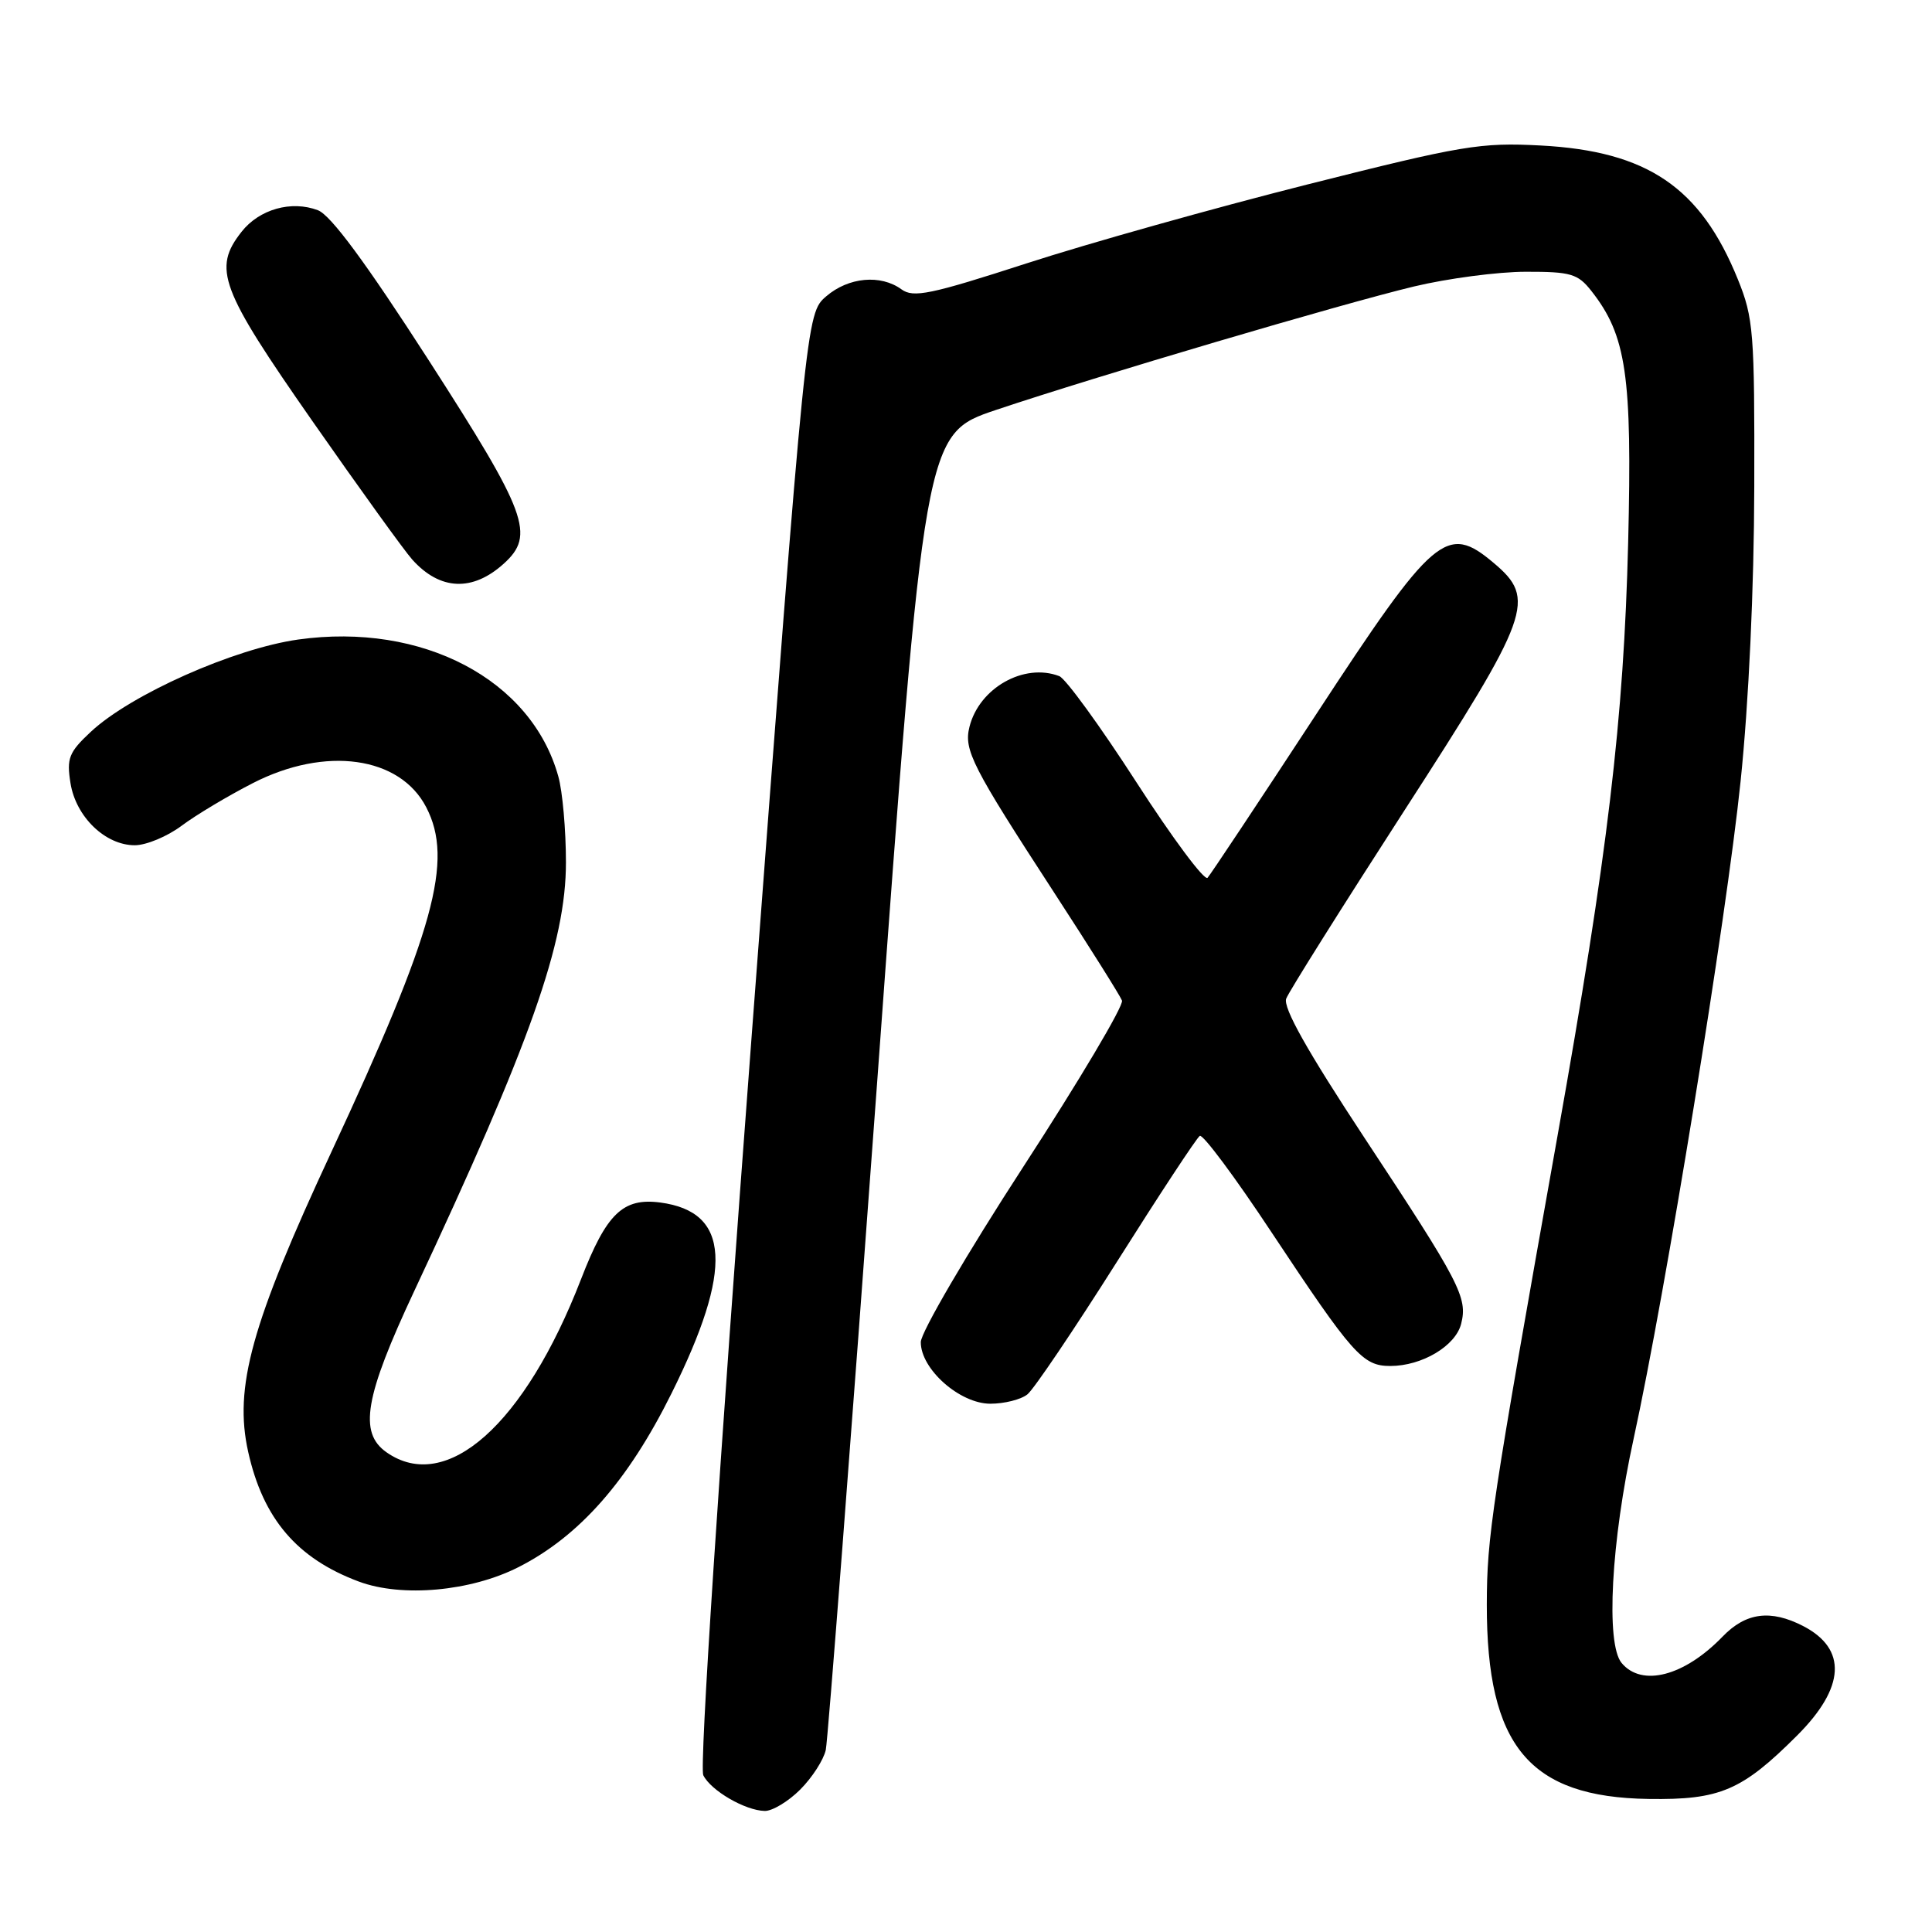 <?xml version="1.0" encoding="UTF-8" standalone="no"?>
<!DOCTYPE svg PUBLIC "-//W3C//DTD SVG 1.1//EN" "http://www.w3.org/Graphics/SVG/1.1/DTD/svg11.dtd" >
<svg xmlns="http://www.w3.org/2000/svg" xmlns:xlink="http://www.w3.org/1999/xlink" version="1.1" viewBox="0 0 256 256">
 <g >
 <path fill="currentColor"
d=" M 106.03 237.13 C 107.61 235.55 109.13 233.19 109.42 231.88 C 109.70 230.57 112.76 190.80 116.22 143.50 C 122.50 57.50 122.50 57.50 132.00 54.31 C 145.40 49.82 177.70 40.28 187.36 37.96 C 191.84 36.89 198.50 36.01 202.18 36.01 C 208.15 36.00 209.07 36.27 210.87 38.56 C 215.51 44.46 216.28 49.74 215.74 71.87 C 215.16 95.32 213.04 113.16 206.38 150.50 C 197.60 199.78 197.03 203.56 197.01 212.62 C 196.99 231.36 202.63 238.14 218.45 238.37 C 227.92 238.51 230.82 237.27 238.15 229.94 C 244.50 223.59 244.78 218.49 238.93 215.46 C 234.62 213.24 231.34 213.66 228.26 216.85 C 223.18 222.11 217.55 223.57 214.87 220.35 C 212.75 217.79 213.48 204.27 216.47 190.61 C 220.70 171.24 228.75 121.80 230.64 103.50 C 231.72 93.08 232.42 77.98 232.45 64.50 C 232.50 43.99 232.35 42.13 230.27 37.00 C 225.33 24.81 218.28 20.03 204.16 19.28 C 196.15 18.86 193.82 19.25 173.13 24.47 C 160.82 27.58 144.12 32.27 136.02 34.90 C 123.27 39.03 121.03 39.49 119.45 38.34 C 116.69 36.33 112.43 36.72 109.47 39.27 C 106.83 41.55 106.83 41.55 99.58 137.52 C 95.21 195.42 92.67 234.19 93.19 235.23 C 94.20 237.27 98.73 239.90 101.33 239.96 C 102.33 239.98 104.45 238.71 106.03 237.13 Z  M 68.69 207.66 C 76.76 203.57 83.21 196.25 88.98 184.63 C 97.19 168.11 96.75 160.57 87.49 159.34 C 82.54 158.69 80.36 160.79 76.99 169.50 C 69.54 188.75 59.16 198.00 51.22 192.44 C 47.50 189.84 48.32 185.09 54.89 171.07 C 70.31 138.17 75.00 124.92 74.99 114.25 C 74.99 109.99 74.54 104.87 73.98 102.88 C 70.42 90.04 55.97 82.44 39.52 84.74 C 31.00 85.94 17.33 92.02 12.03 96.97 C 9.13 99.68 8.81 100.47 9.34 103.77 C 10.05 108.23 13.95 112.00 17.86 112.00 C 19.37 112.00 22.16 110.84 24.06 109.42 C 25.95 108.00 30.20 105.46 33.50 103.77 C 43.13 98.83 52.99 100.21 56.48 106.97 C 60.13 114.01 57.57 123.30 43.91 152.64 C 33.30 175.43 30.97 183.83 32.89 192.40 C 34.87 201.26 39.37 206.52 47.56 209.57 C 53.26 211.69 62.36 210.87 68.69 207.66 Z  M 136.15 184.75 C 137.00 184.06 142.32 176.18 147.97 167.24 C 153.62 158.29 158.57 150.76 158.98 150.51 C 159.39 150.26 163.67 156.00 168.48 163.28 C 179.25 179.52 180.56 181.00 184.22 181.00 C 188.42 181.00 192.87 178.35 193.61 175.41 C 194.49 171.93 193.49 170.00 180.80 150.77 C 173.19 139.22 169.98 133.50 170.43 132.32 C 170.79 131.38 177.82 120.20 186.04 107.47 C 202.87 81.42 203.61 79.38 197.92 74.59 C 191.69 69.34 190.05 70.74 174.34 94.74 C 166.86 106.16 160.41 115.87 160.01 116.31 C 159.60 116.76 155.36 111.06 150.58 103.65 C 145.80 96.24 141.20 89.91 140.36 89.59 C 135.70 87.80 129.75 91.15 128.46 96.31 C 127.69 99.38 128.79 101.54 139.65 118.23 C 144.36 125.47 148.42 131.93 148.67 132.58 C 148.92 133.24 143.03 143.16 135.57 154.64 C 128.12 166.11 122.02 176.55 122.01 177.83 C 121.99 181.41 127.17 186.00 131.23 186.00 C 133.09 186.00 135.31 185.44 136.15 184.75 Z  M 66.75 74.69 C 70.94 70.90 69.89 68.06 56.81 47.74 C 48.47 34.79 43.83 28.51 42.13 27.86 C 38.62 26.52 34.36 27.72 32.01 30.71 C 28.16 35.60 29.15 38.25 41.39 55.79 C 47.64 64.74 53.60 73.01 54.63 74.15 C 58.30 78.24 62.61 78.43 66.75 74.69 Z "/>
</g>
</svg>